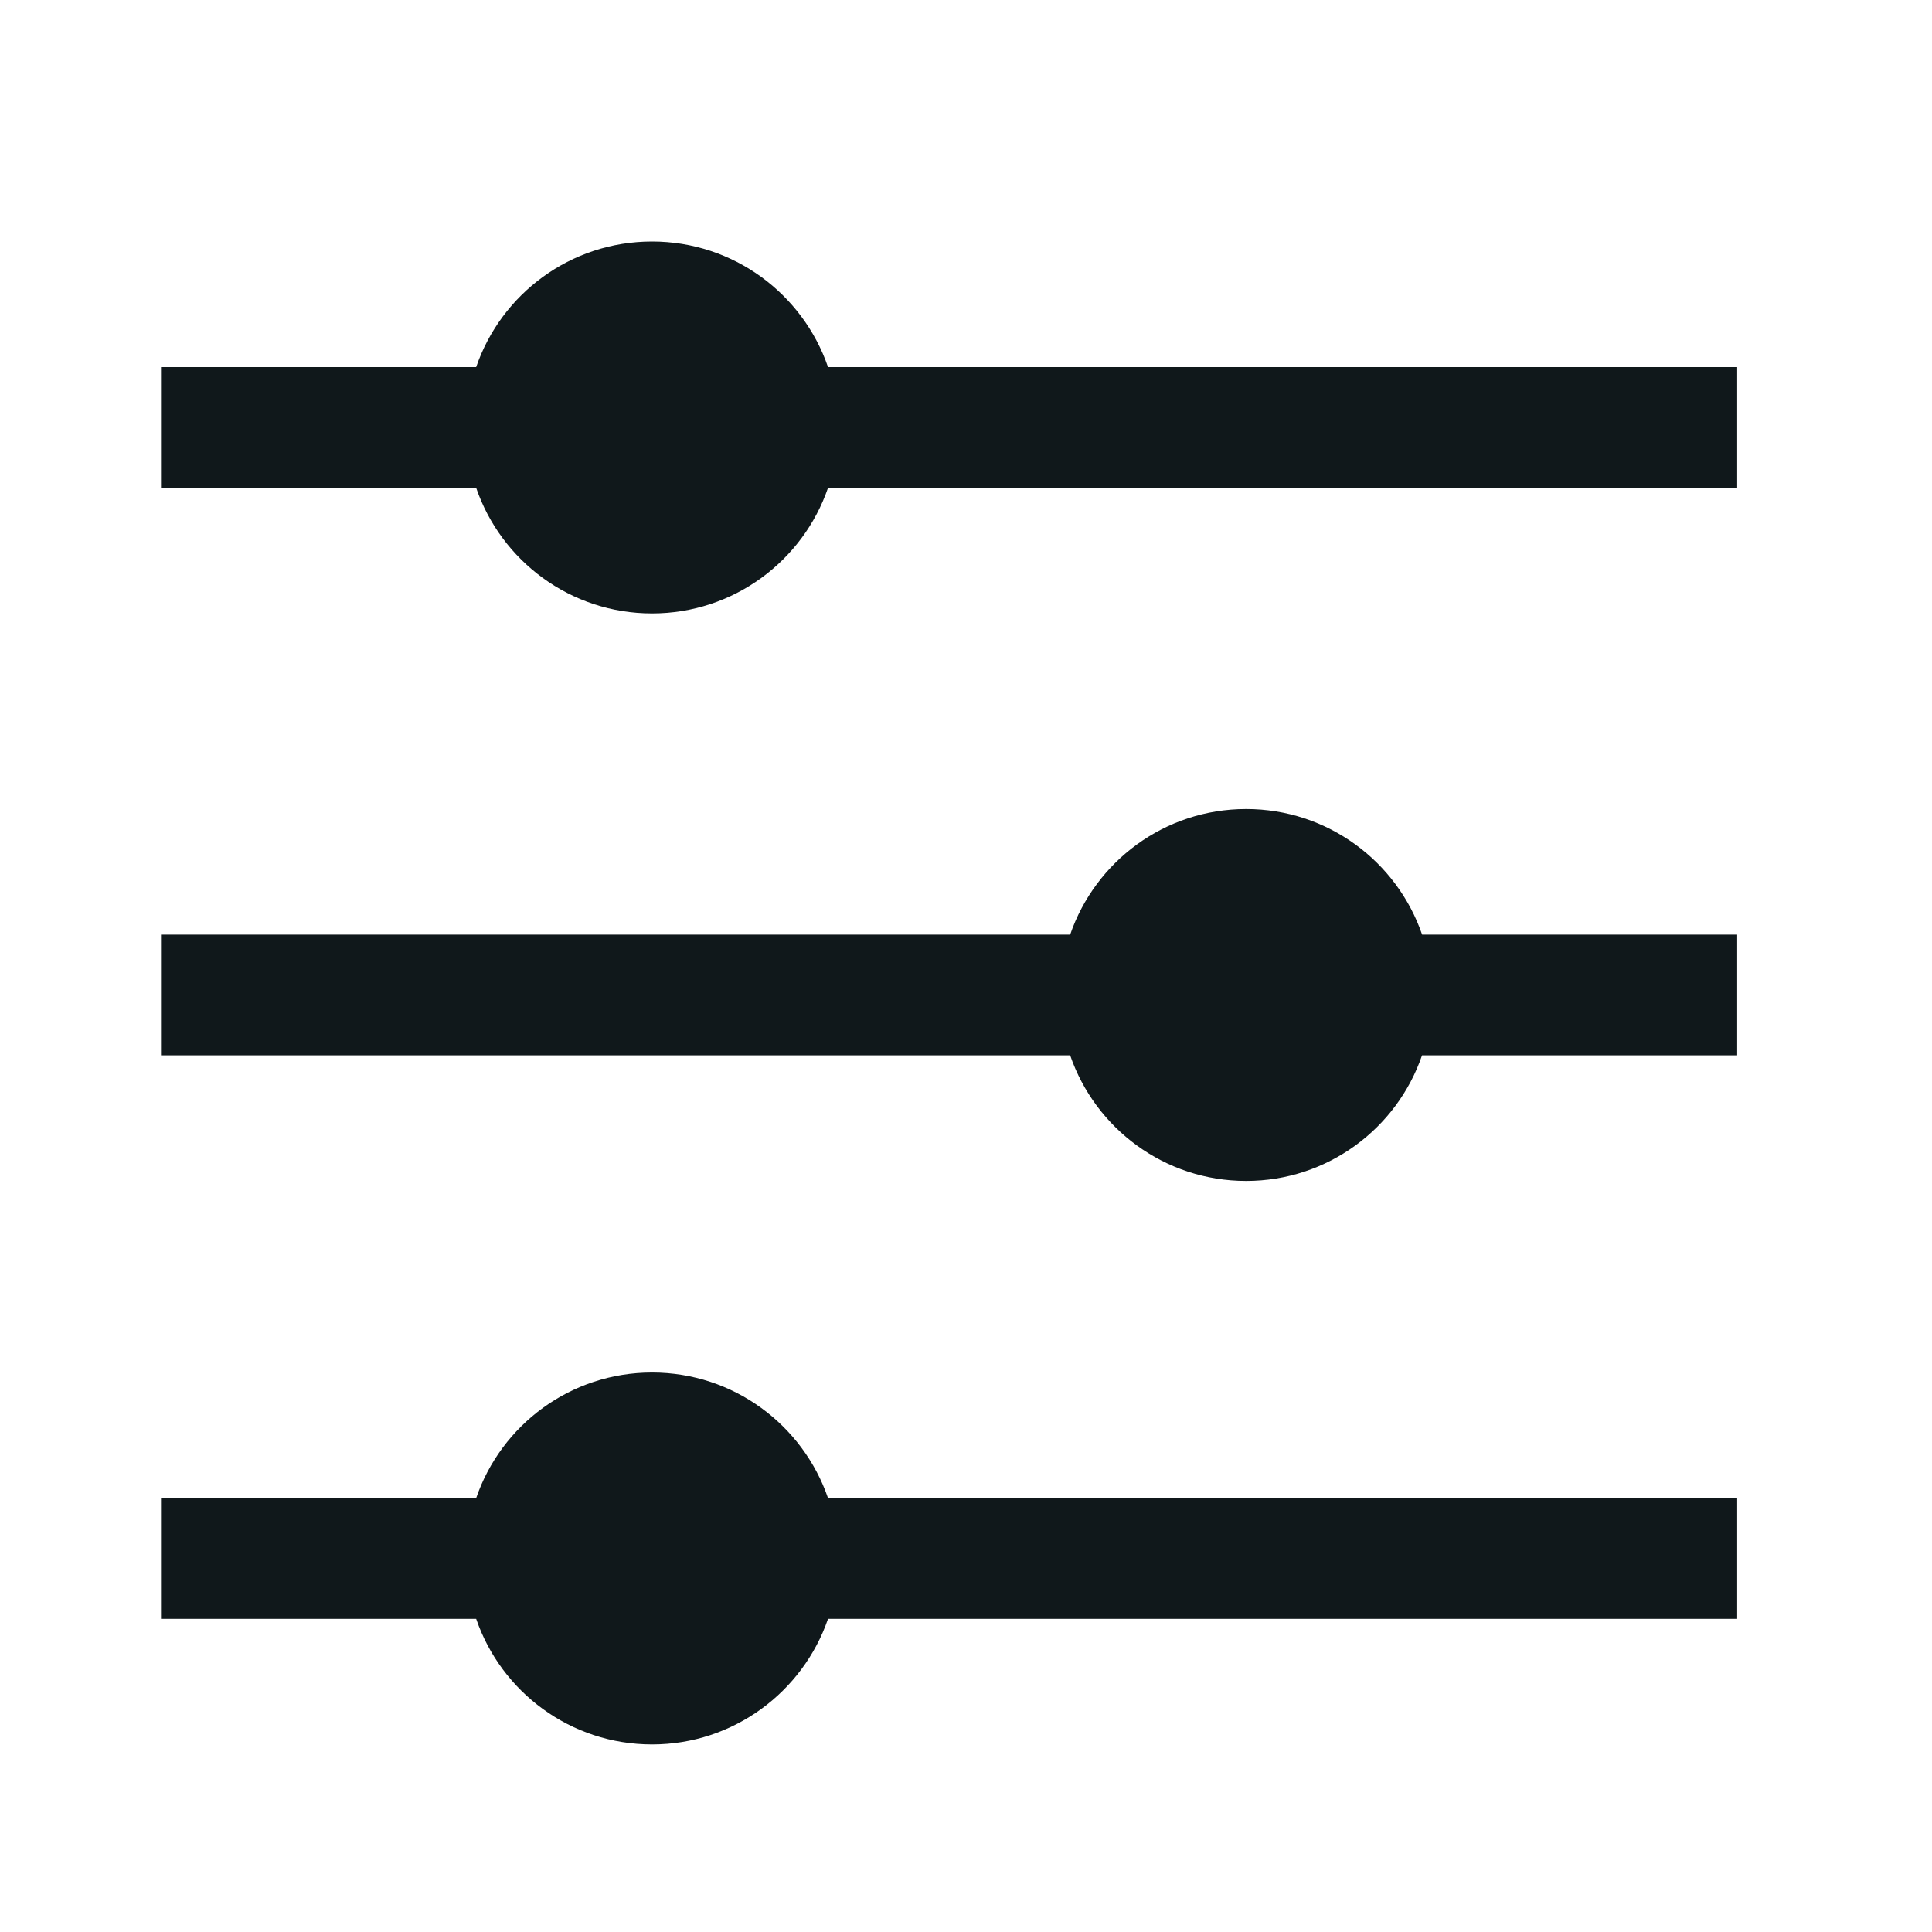 <svg width="24" height="24" viewBox="0 0 24 24" fill="none" xmlns="http://www.w3.org/2000/svg">
<g clip-path="url(#clip0_44_41020)">
<path d="M10.286 6.06C9.974 6.968 9.113 7.62 8.1 7.62C7.087 7.62 6.226 6.968 5.915 6.06H2V4.56H5.915C6.226 3.652 7.087 3 8.1 3C9.113 3 9.974 3.652 10.286 4.56H21.58V6.06H10.286Z" fill="#10181B"/>
<path d="M10.286 20.11C9.974 21.017 9.113 21.67 8.1 21.67C7.087 21.67 6.226 21.017 5.915 20.11H2V18.61H5.915C6.226 17.702 7.087 17.05 8.1 17.05C9.113 17.05 9.974 17.702 10.286 18.61H21.58V20.11H10.286Z" fill="#10181B"/>
<path d="M17.666 11.61H21.58V13.11H17.665C17.354 14.018 16.493 14.67 15.48 14.67C14.467 14.67 13.606 14.018 13.294 13.11H2V11.61H13.294C13.606 10.702 14.467 10.05 15.48 10.05C16.493 10.05 17.354 10.702 17.666 11.61Z" fill="#10181B"/>
</g>
<defs>
<clipPath id="clip0_44_41020">
<rect width="19.58" height="18.67" fill="white" transform="translate(2 3)"/>
</clipPath>
</defs>
</svg>
